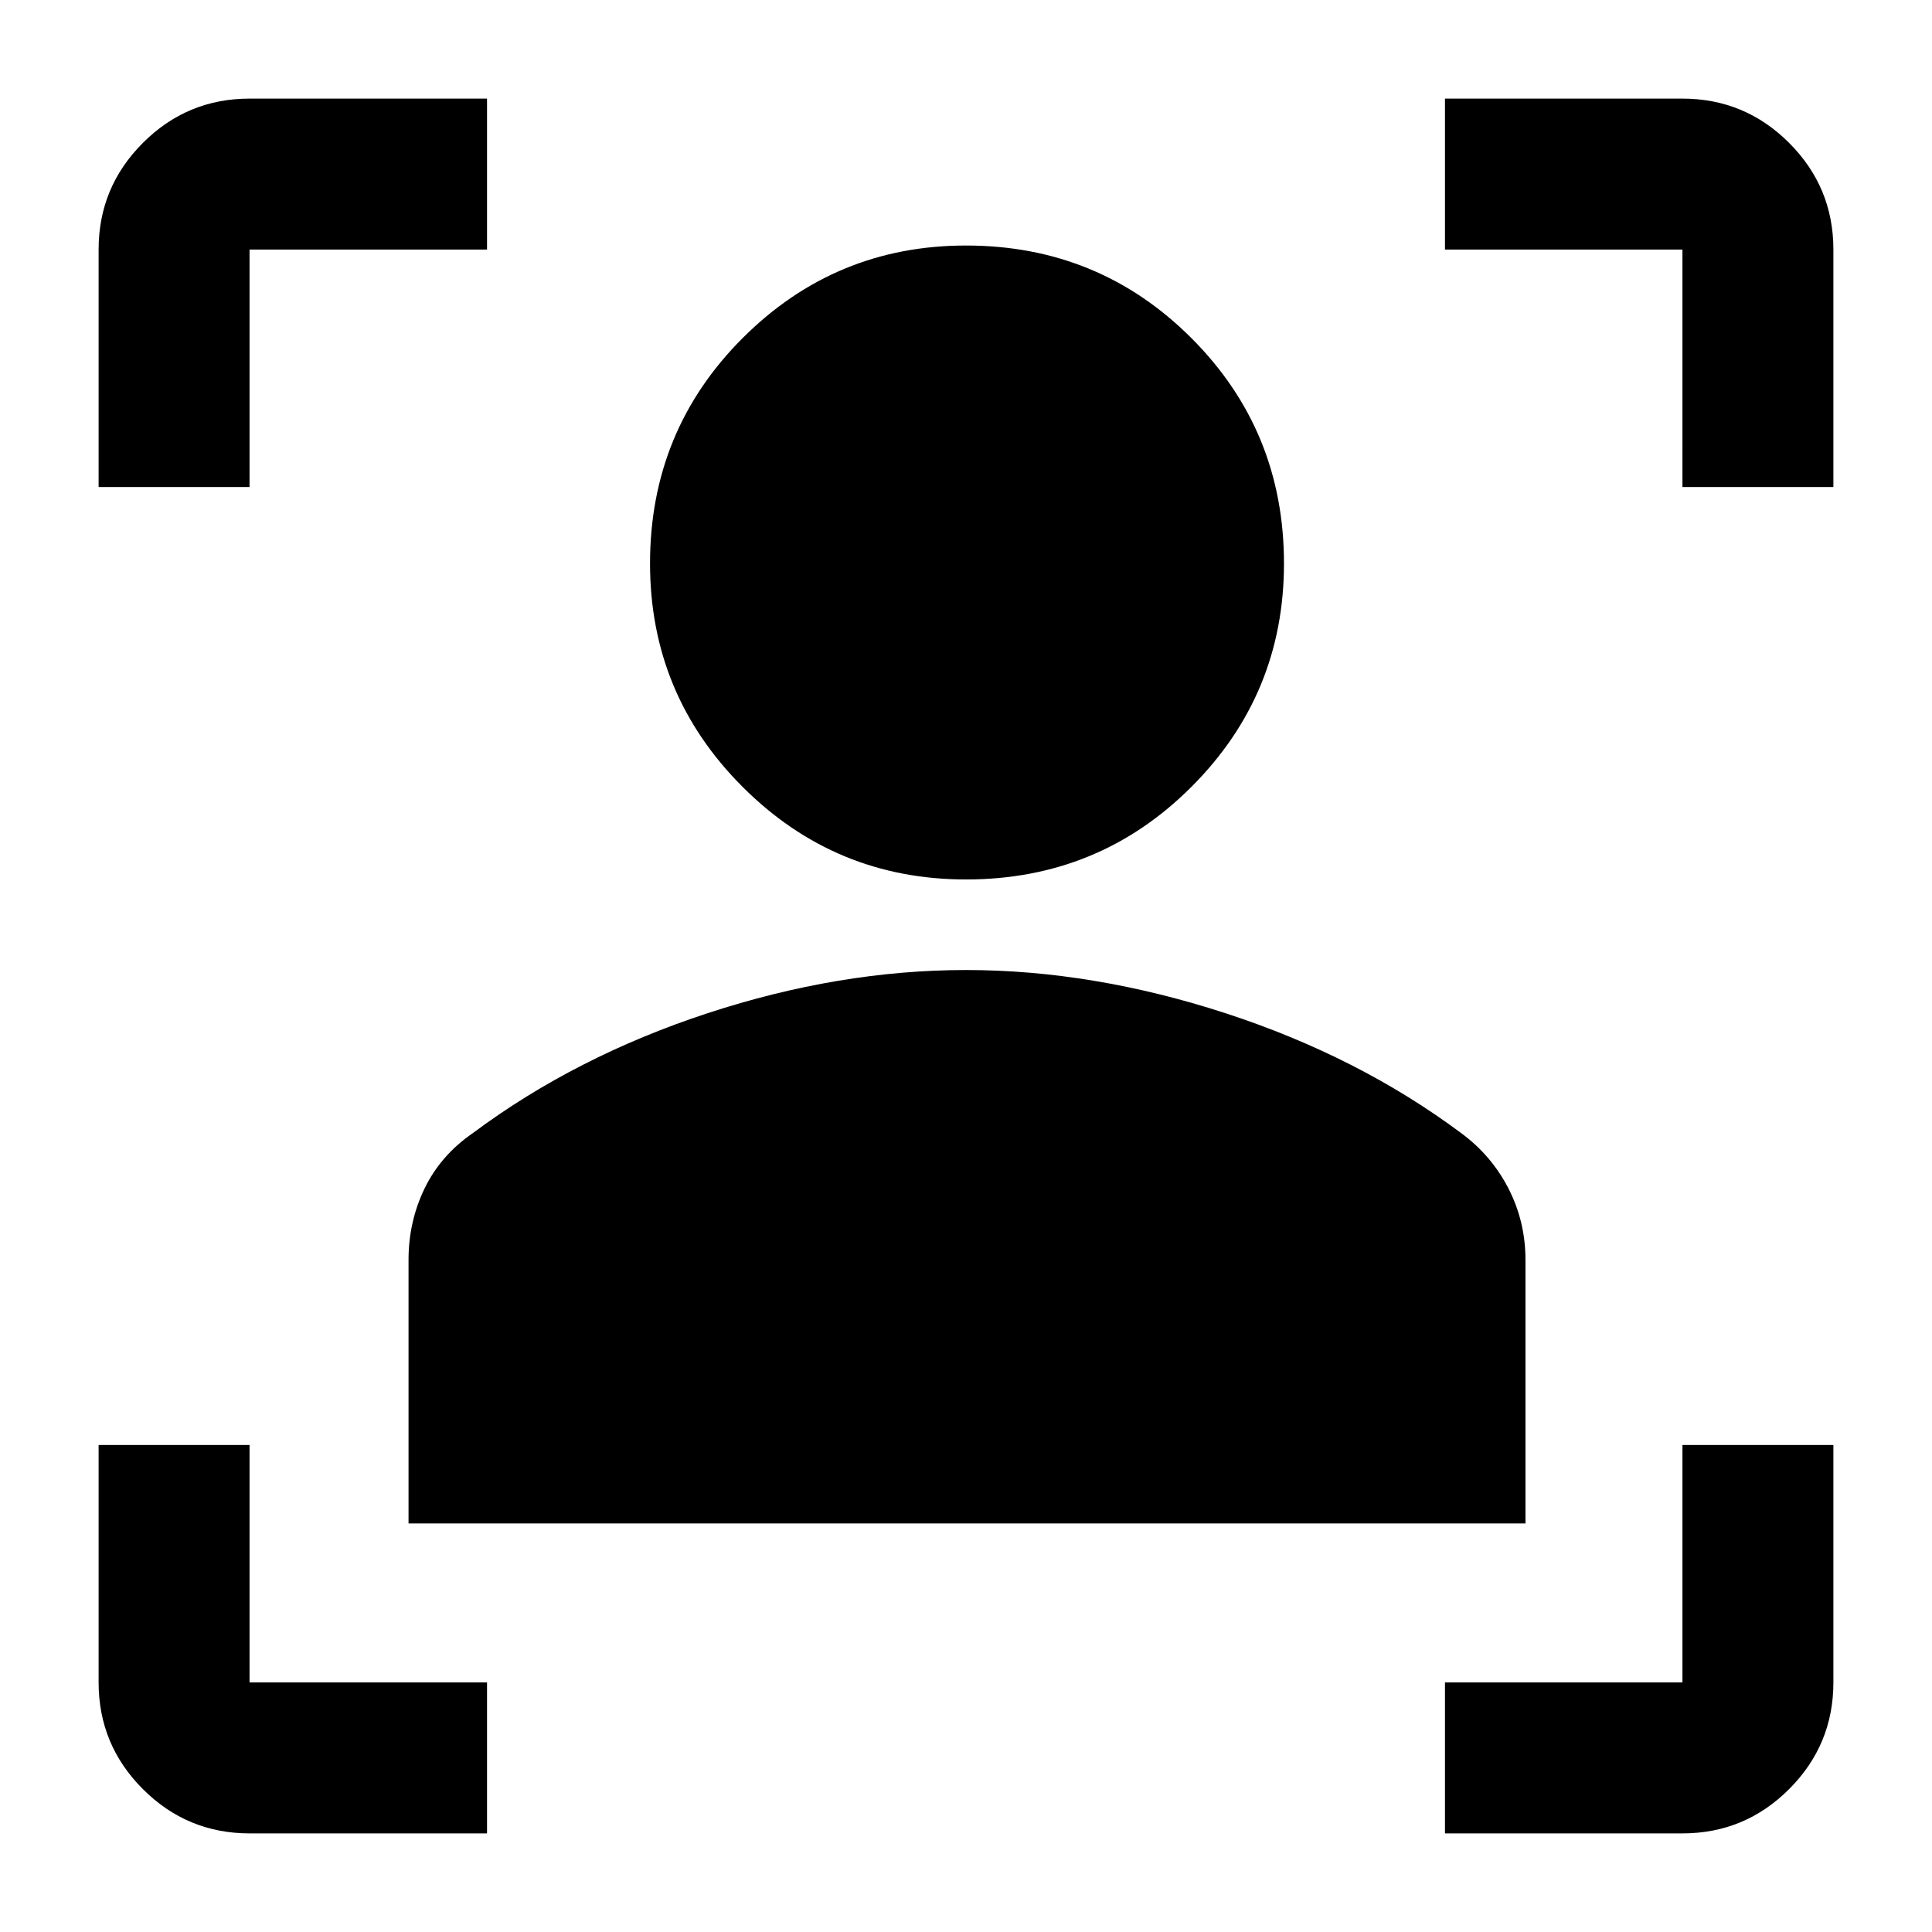 <svg xmlns="http://www.w3.org/2000/svg" height="24" width="24"><path d="M3.1 22.775q-.775 0-1.325-.55-.55-.55-.55-1.325v-2.95H3.1v2.95h2.95v1.875Zm14.85 0V20.9h2.95v-2.95h1.875v2.95q0 .775-.55 1.325-.55.55-1.325.55Zm-12.875-3.85V15.65q0-.475.2-.888.2-.412.6-.687 1.275-.95 2.913-1.488 1.637-.537 3.212-.537 1.575 0 3.225.537 1.65.538 2.925 1.488.375.275.588.687.212.413.212.888v3.275Zm6.925-8q-1.625 0-2.775-1.15T8.075 7q0-1.65 1.15-2.8T12 3.05q1.65 0 2.8 1.15T15.95 7q0 1.625-1.15 2.775t-2.8 1.15ZM1.225 6.05V3.1q0-.775.55-1.325.55-.55 1.325-.55h2.95V3.1H3.1v2.95Zm19.675 0V3.1h-2.95V1.225h2.95q.775 0 1.325.55.55.55.55 1.325v2.95Z"/></svg>